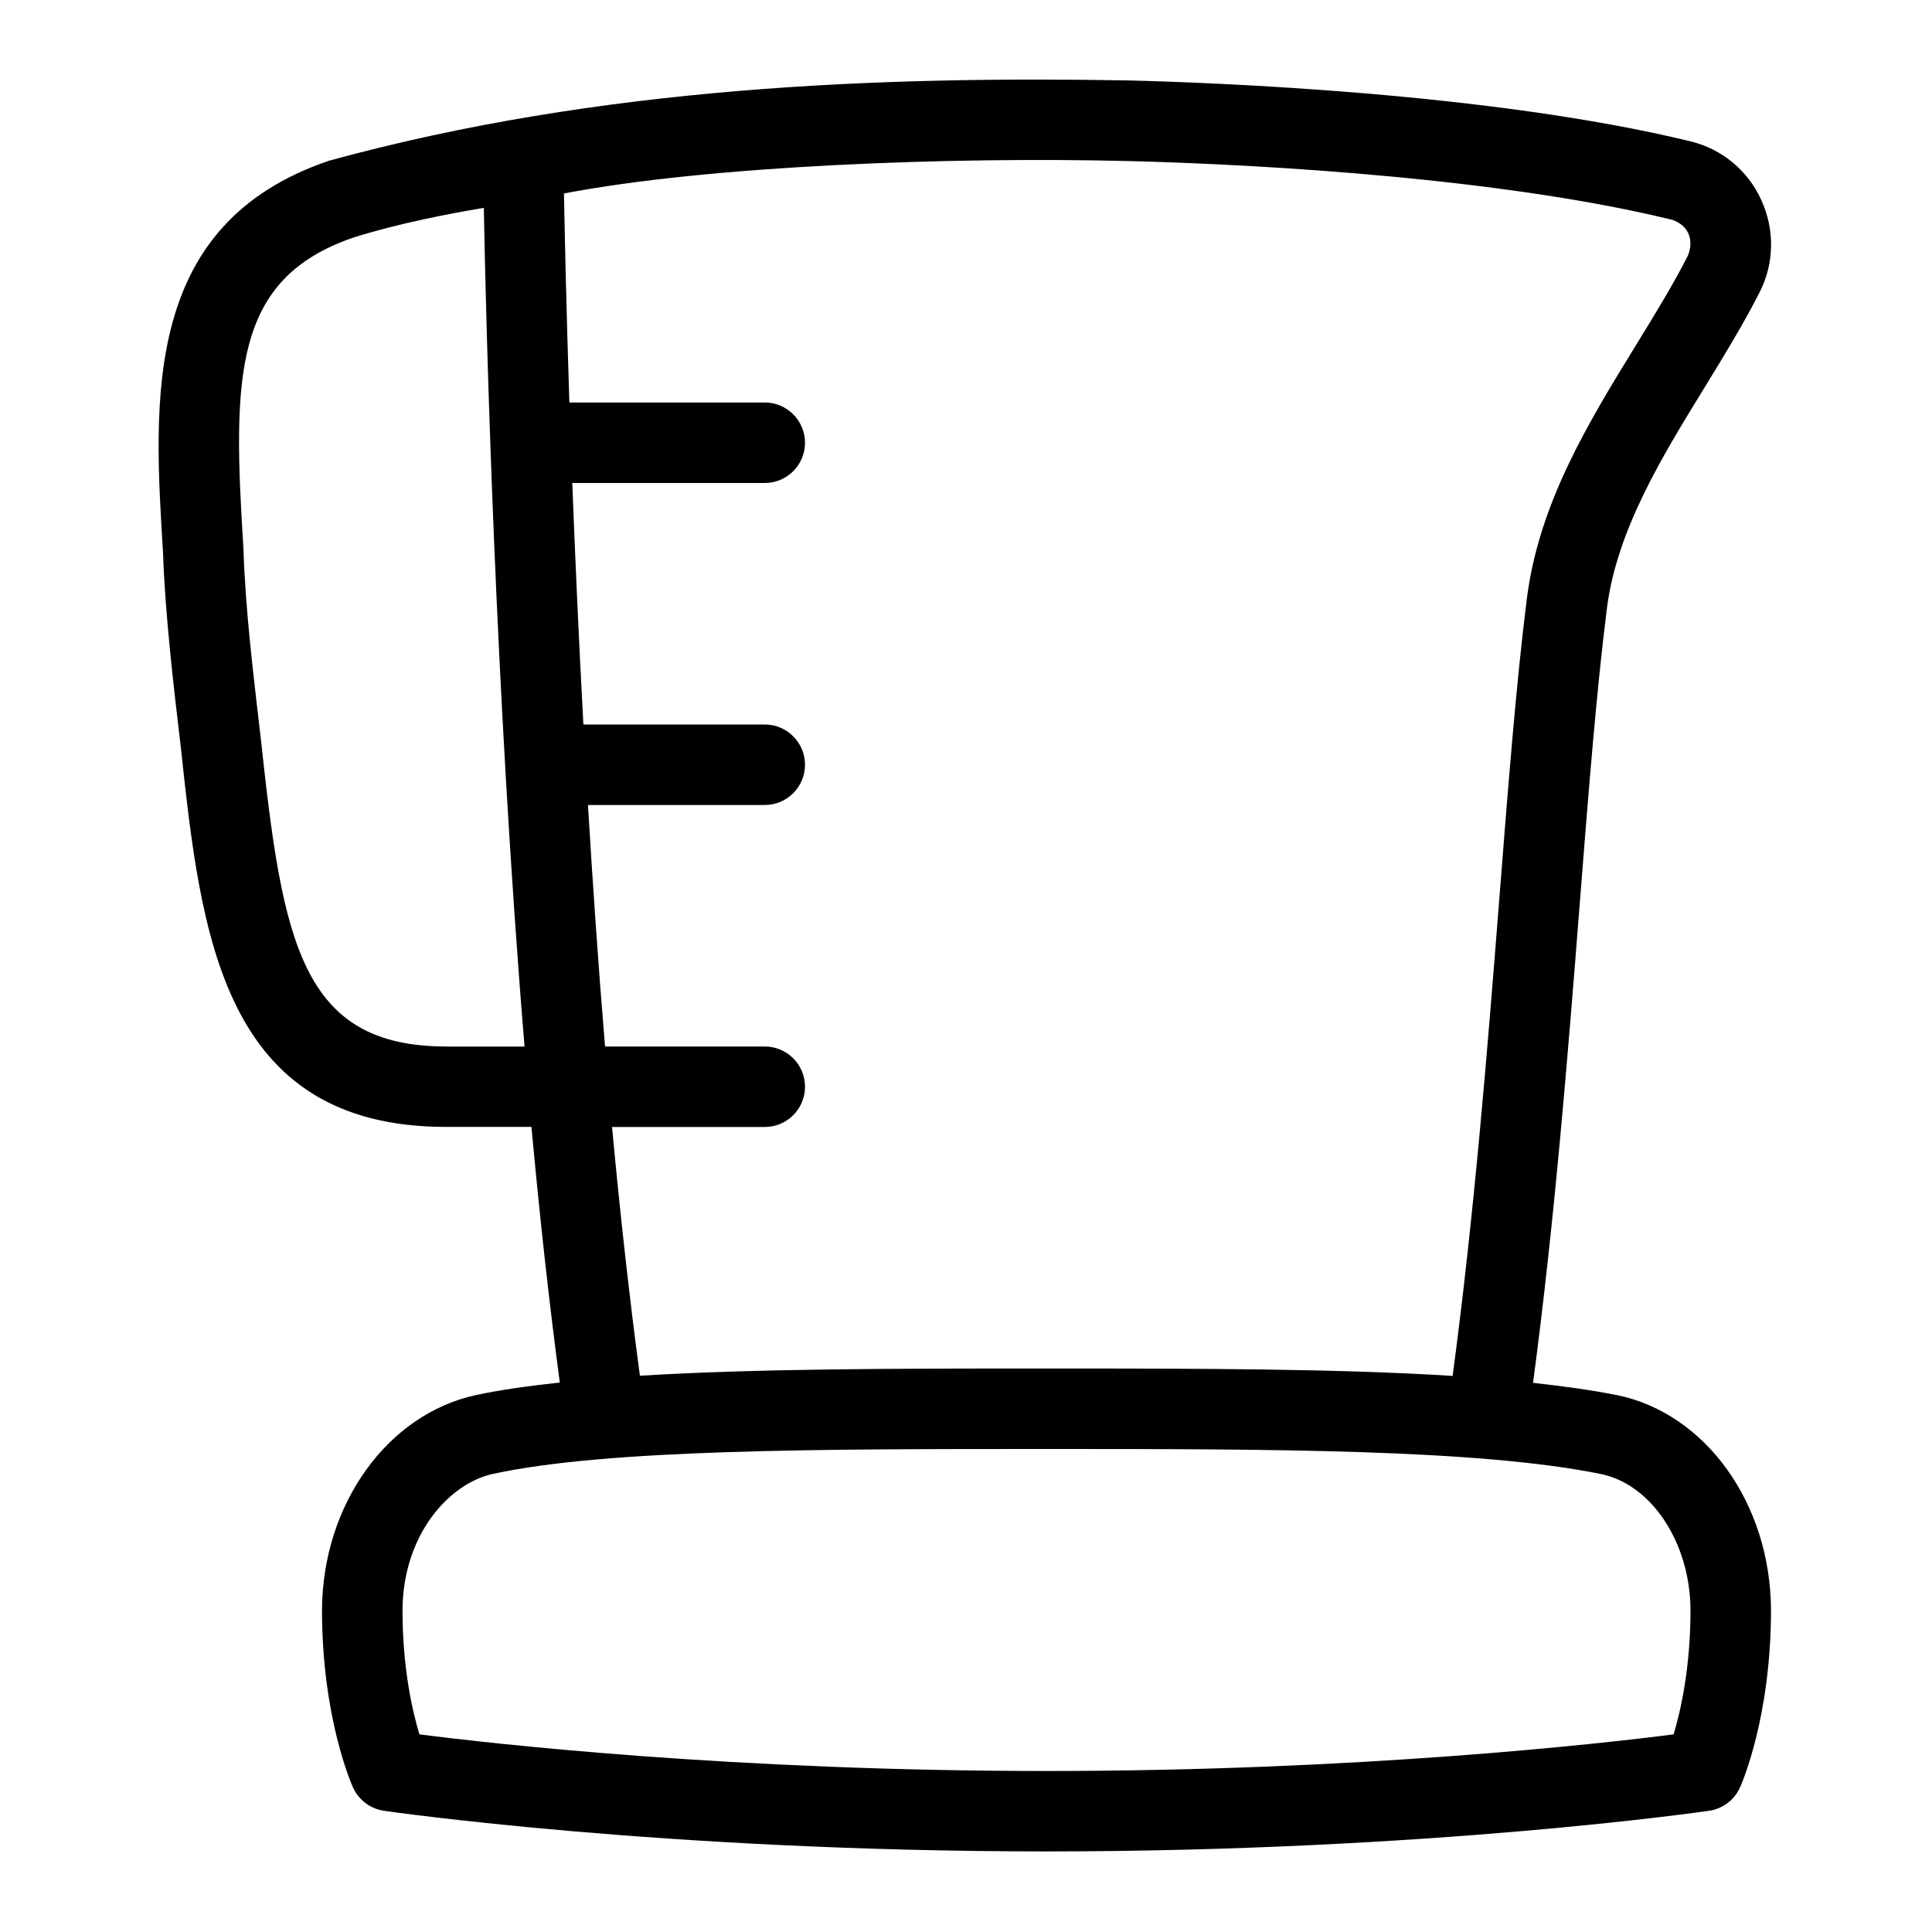 <svg id="Layer_1" viewBox="0 0 24 24" xmlns="http://www.w3.org/2000/svg" data-name="Layer 1"><path d="m20.08 17.33c-.311-.063-.663-.11-1.036-.152.267-2.003.432-4.064.576-5.898.108-1.383.211-2.688.341-3.718.122-.971.677-1.875 1.214-2.749.245-.399.484-.79.682-1.179.185-.361.192-.781.021-1.152-.168-.366-.486-.63-.874-.725-2.487-.607-5.98-.733-6.992-.758-3.054-.053-6.544.07-9.926.998-2.315.786-2.18 2.952-2.061 4.863.025.758.13 1.656.221 2.422.25 2.319.508 4.717 3.297 4.717h1.059c.1 1.091.217 2.161.352 3.175-.383.042-.74.091-1.041.156-1.102.238-1.906 1.359-1.913 2.669 0 1.343.37 2.172.386 2.207.07.154.214.263.382.288.035.005 3.478.505 8.232.505s8.198-.5 8.232-.505c.168-.025.312-.133.382-.288.016-.035.386-.864.386-2.209-.007-1.323-.814-2.444-1.92-2.668zm-14.537-4.33c-1.807 0-2.033-1.311-2.303-3.824-.095-.816-.19-1.577-.217-2.377-.132-2.117-.133-3.339 1.374-3.85.534-.169 1.167-.292 1.613-.367.029 1.537.141 5.988.506 10.419h-.972zm2.062 1h1.895c.276 0 .5-.224.5-.5s-.224-.5-.5-.5h-1.984c-.084-1.009-.153-2.019-.212-3h2.196c.276 0 .5-.224.5-.5s-.224-.5-.5-.5h-2.253c-.058-1.076-.103-2.09-.138-3h2.391c.276 0 .5-.224.5-.5s-.224-.5-.5-.5h-2.427c-.039-1.18-.058-2.102-.067-2.597 1.816-.347 4.816-.456 6.982-.403.985.023 4.389.146 6.779.729.225.072.275.274.198.452-.187.366-.413.734-.644 1.109-.592.964-1.204 1.962-1.354 3.147-.133 1.053-.235 2.37-.345 3.765-.144 1.834-.31 3.899-.577 5.89-1.427-.09-3.15-.092-5.047-.092-1.84 0-3.61.001-5.049.09-.132-.986-.247-2.027-.346-3.09zm13.185 7.545c-.921.118-3.908.455-7.79.455s-6.869-.337-7.79-.455c-.088-.292-.21-.828-.21-1.542.005-.943.583-1.577 1.124-1.694 1.43-.309 4.076-.309 6.876-.309 2.75 0 5.348 0 6.883.31.633.127 1.113.855 1.117 1.69 0 .717-.122 1.253-.21 1.545z"/></svg>